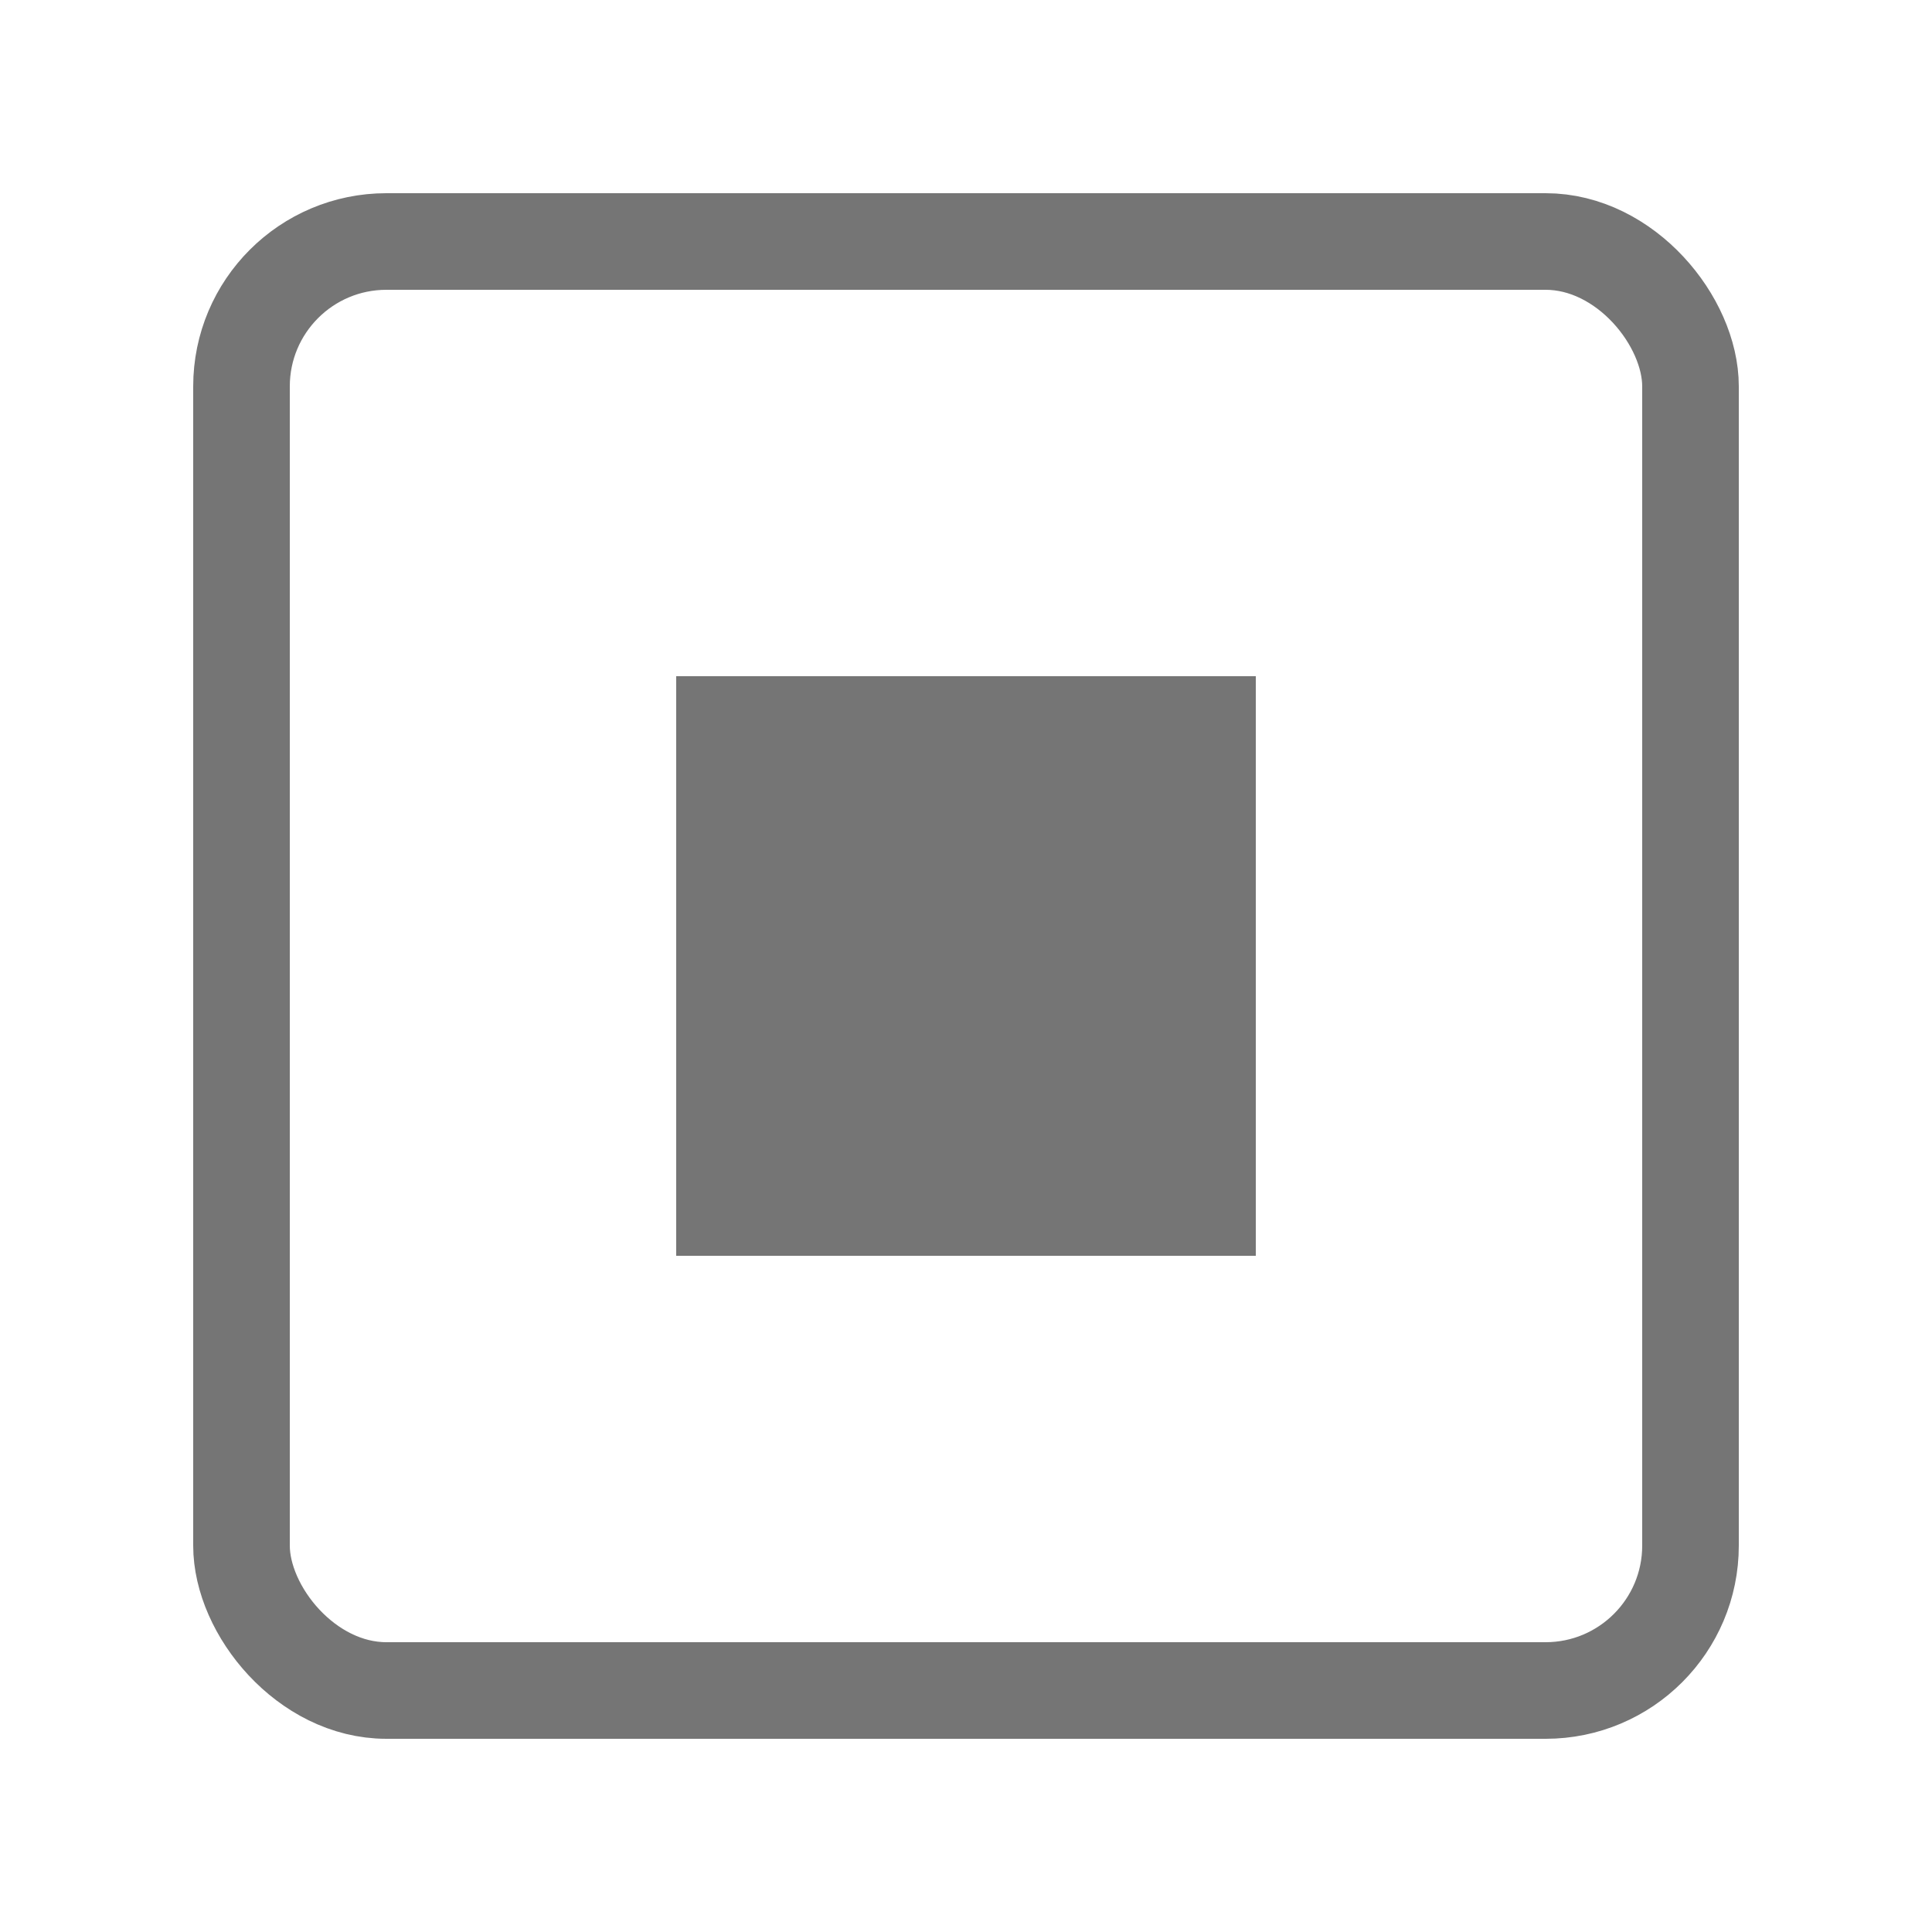<svg width="20" height="20" viewBox="0 0 20 20" fill="none" xmlns="http://www.w3.org/2000/svg">
<rect x="2.5" y="2.5" width="15" height="15" rx="1.5" stroke="black" stroke-opacity="0.54"/>
<rect x="7" y="7" width="6" height="6" fill="black" fill-opacity="0.54"/>
</svg>
